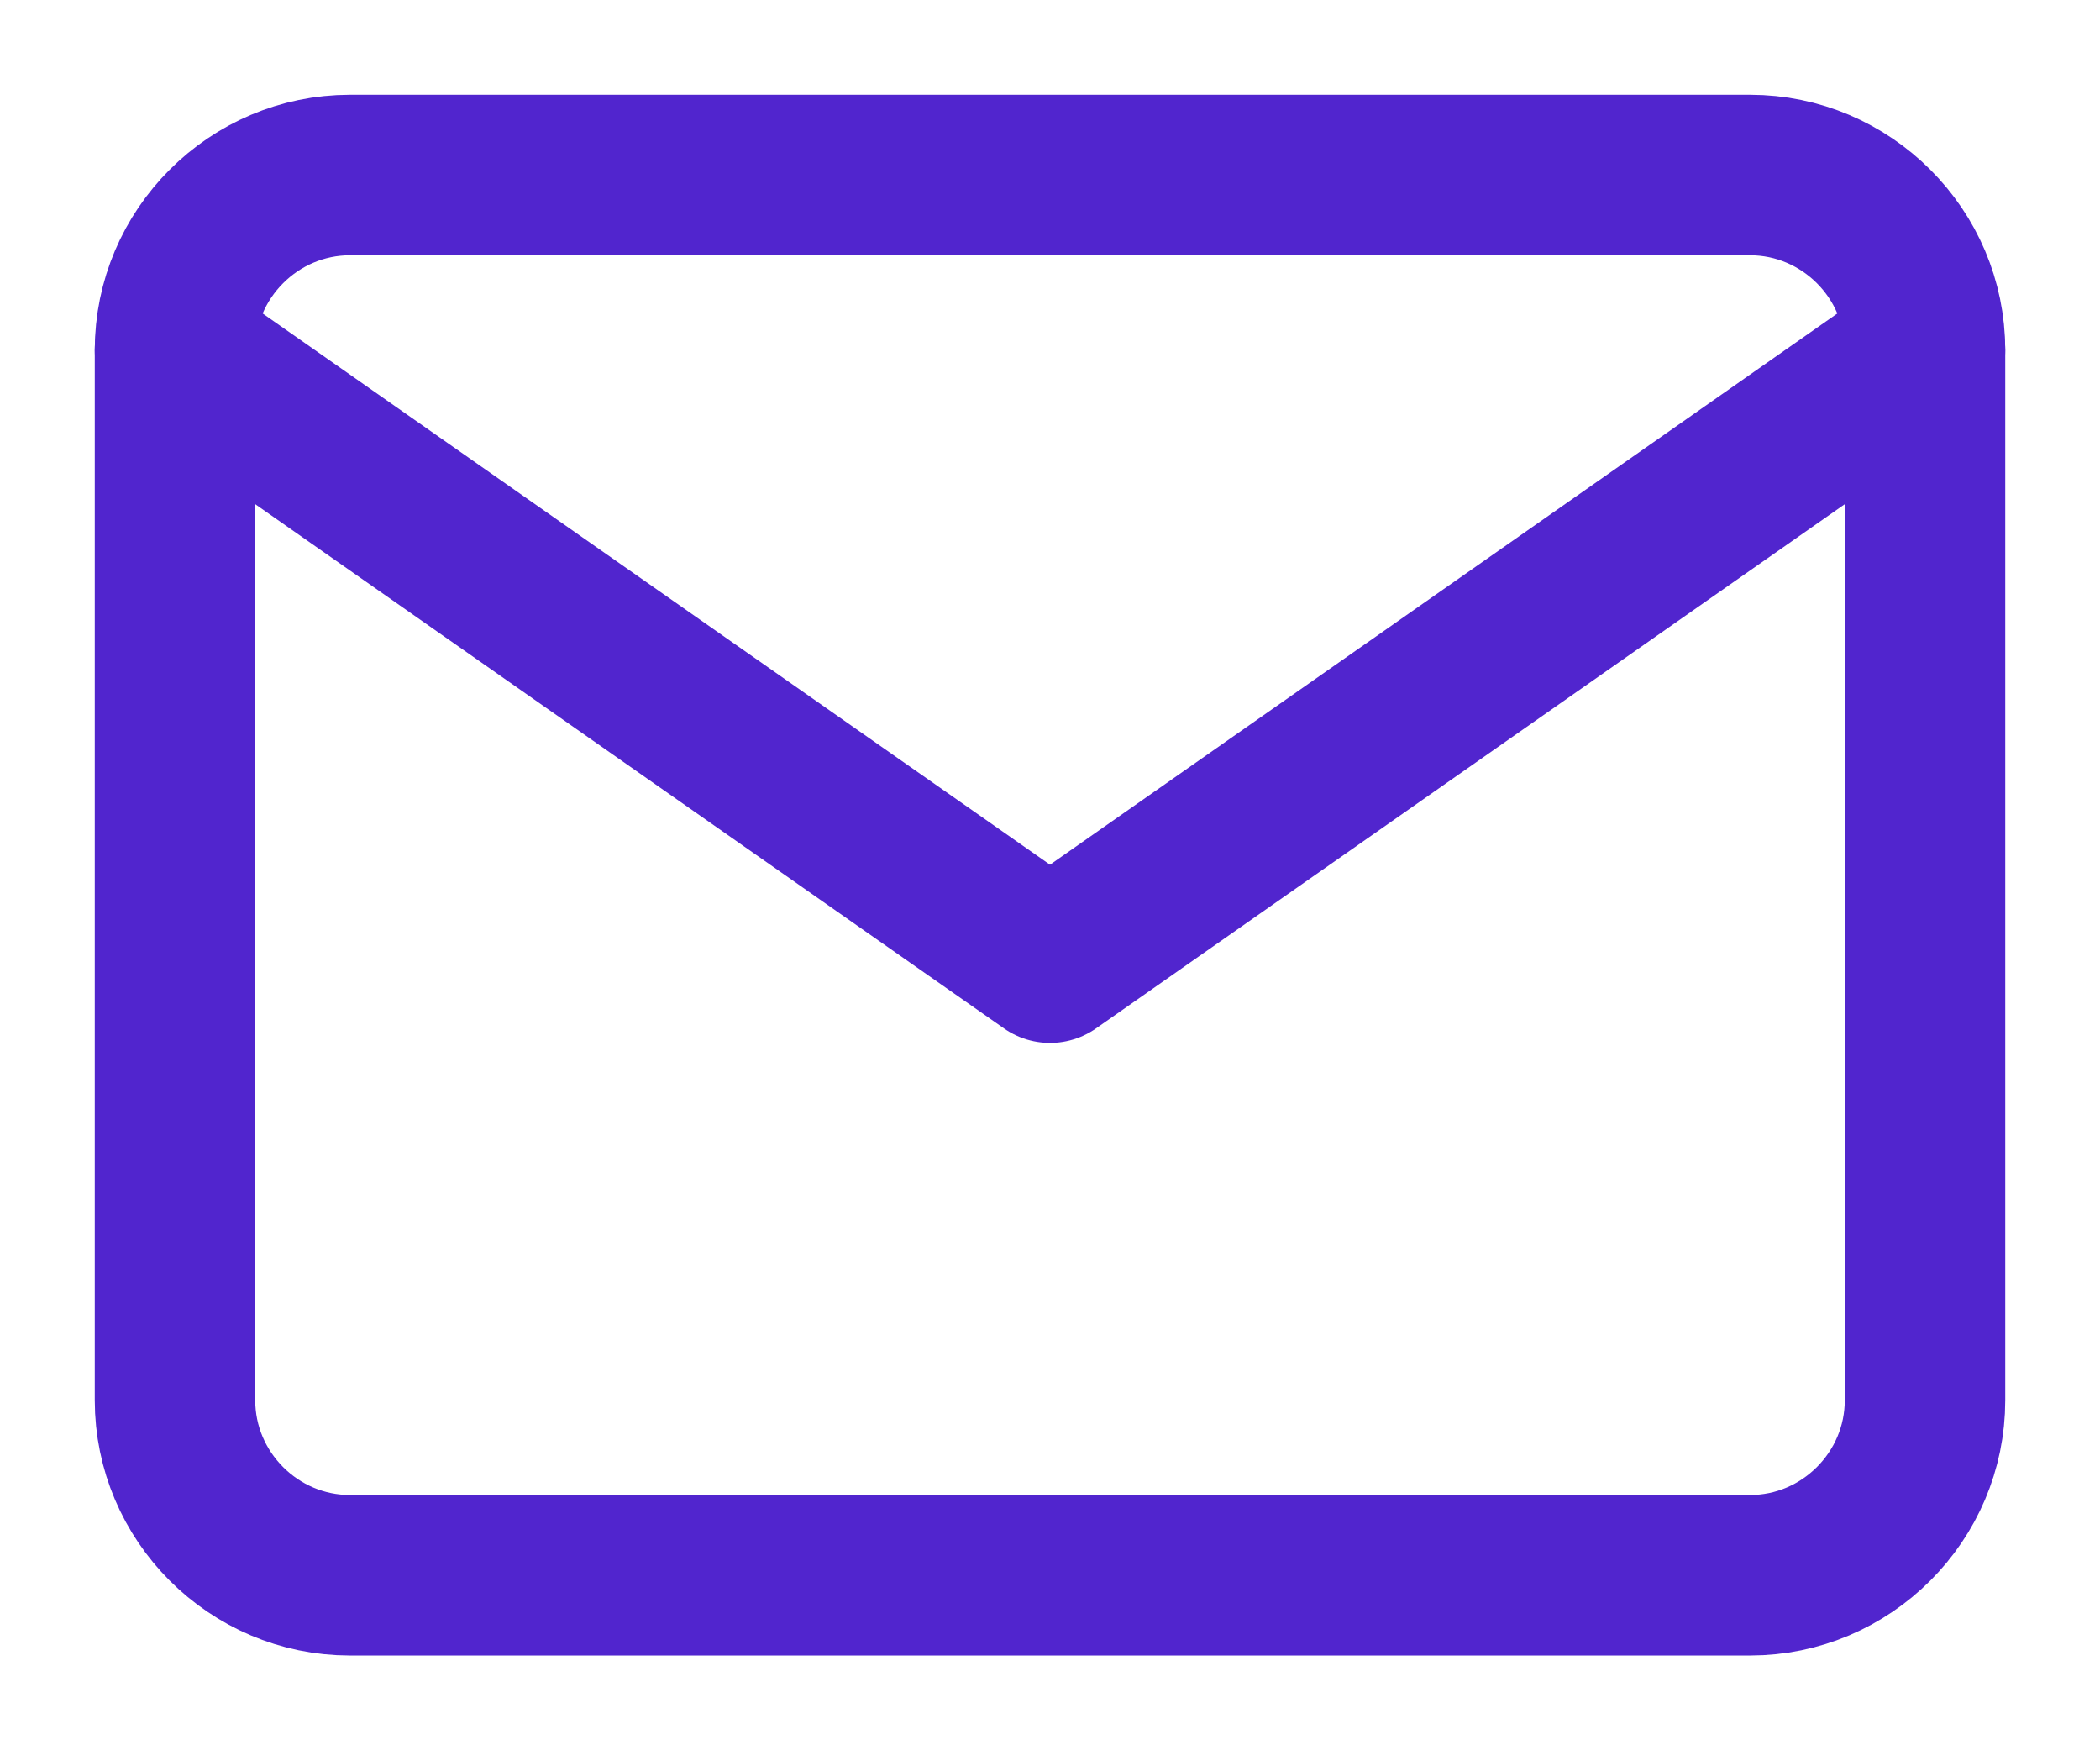 <svg width="12" height="10" viewBox="0 0 12 10" fill="none" xmlns="http://www.w3.org/2000/svg">
<path d="M2 1H10C10.55 1 11 1.45 11 2V8C11 8.55 10.55 9 10 9H2C1.45 9 1 8.55 1 8V2C1 1.45 1.45 1 2 1Z" stroke="#5125CE" stroke-width="0.917" stroke-linecap="round" stroke-linejoin="round"/>
<path d="M11 2L6 5.5L1 2" stroke="#5125CE" stroke-width="0.917" stroke-linecap="round" stroke-linejoin="round"/>
</svg>
